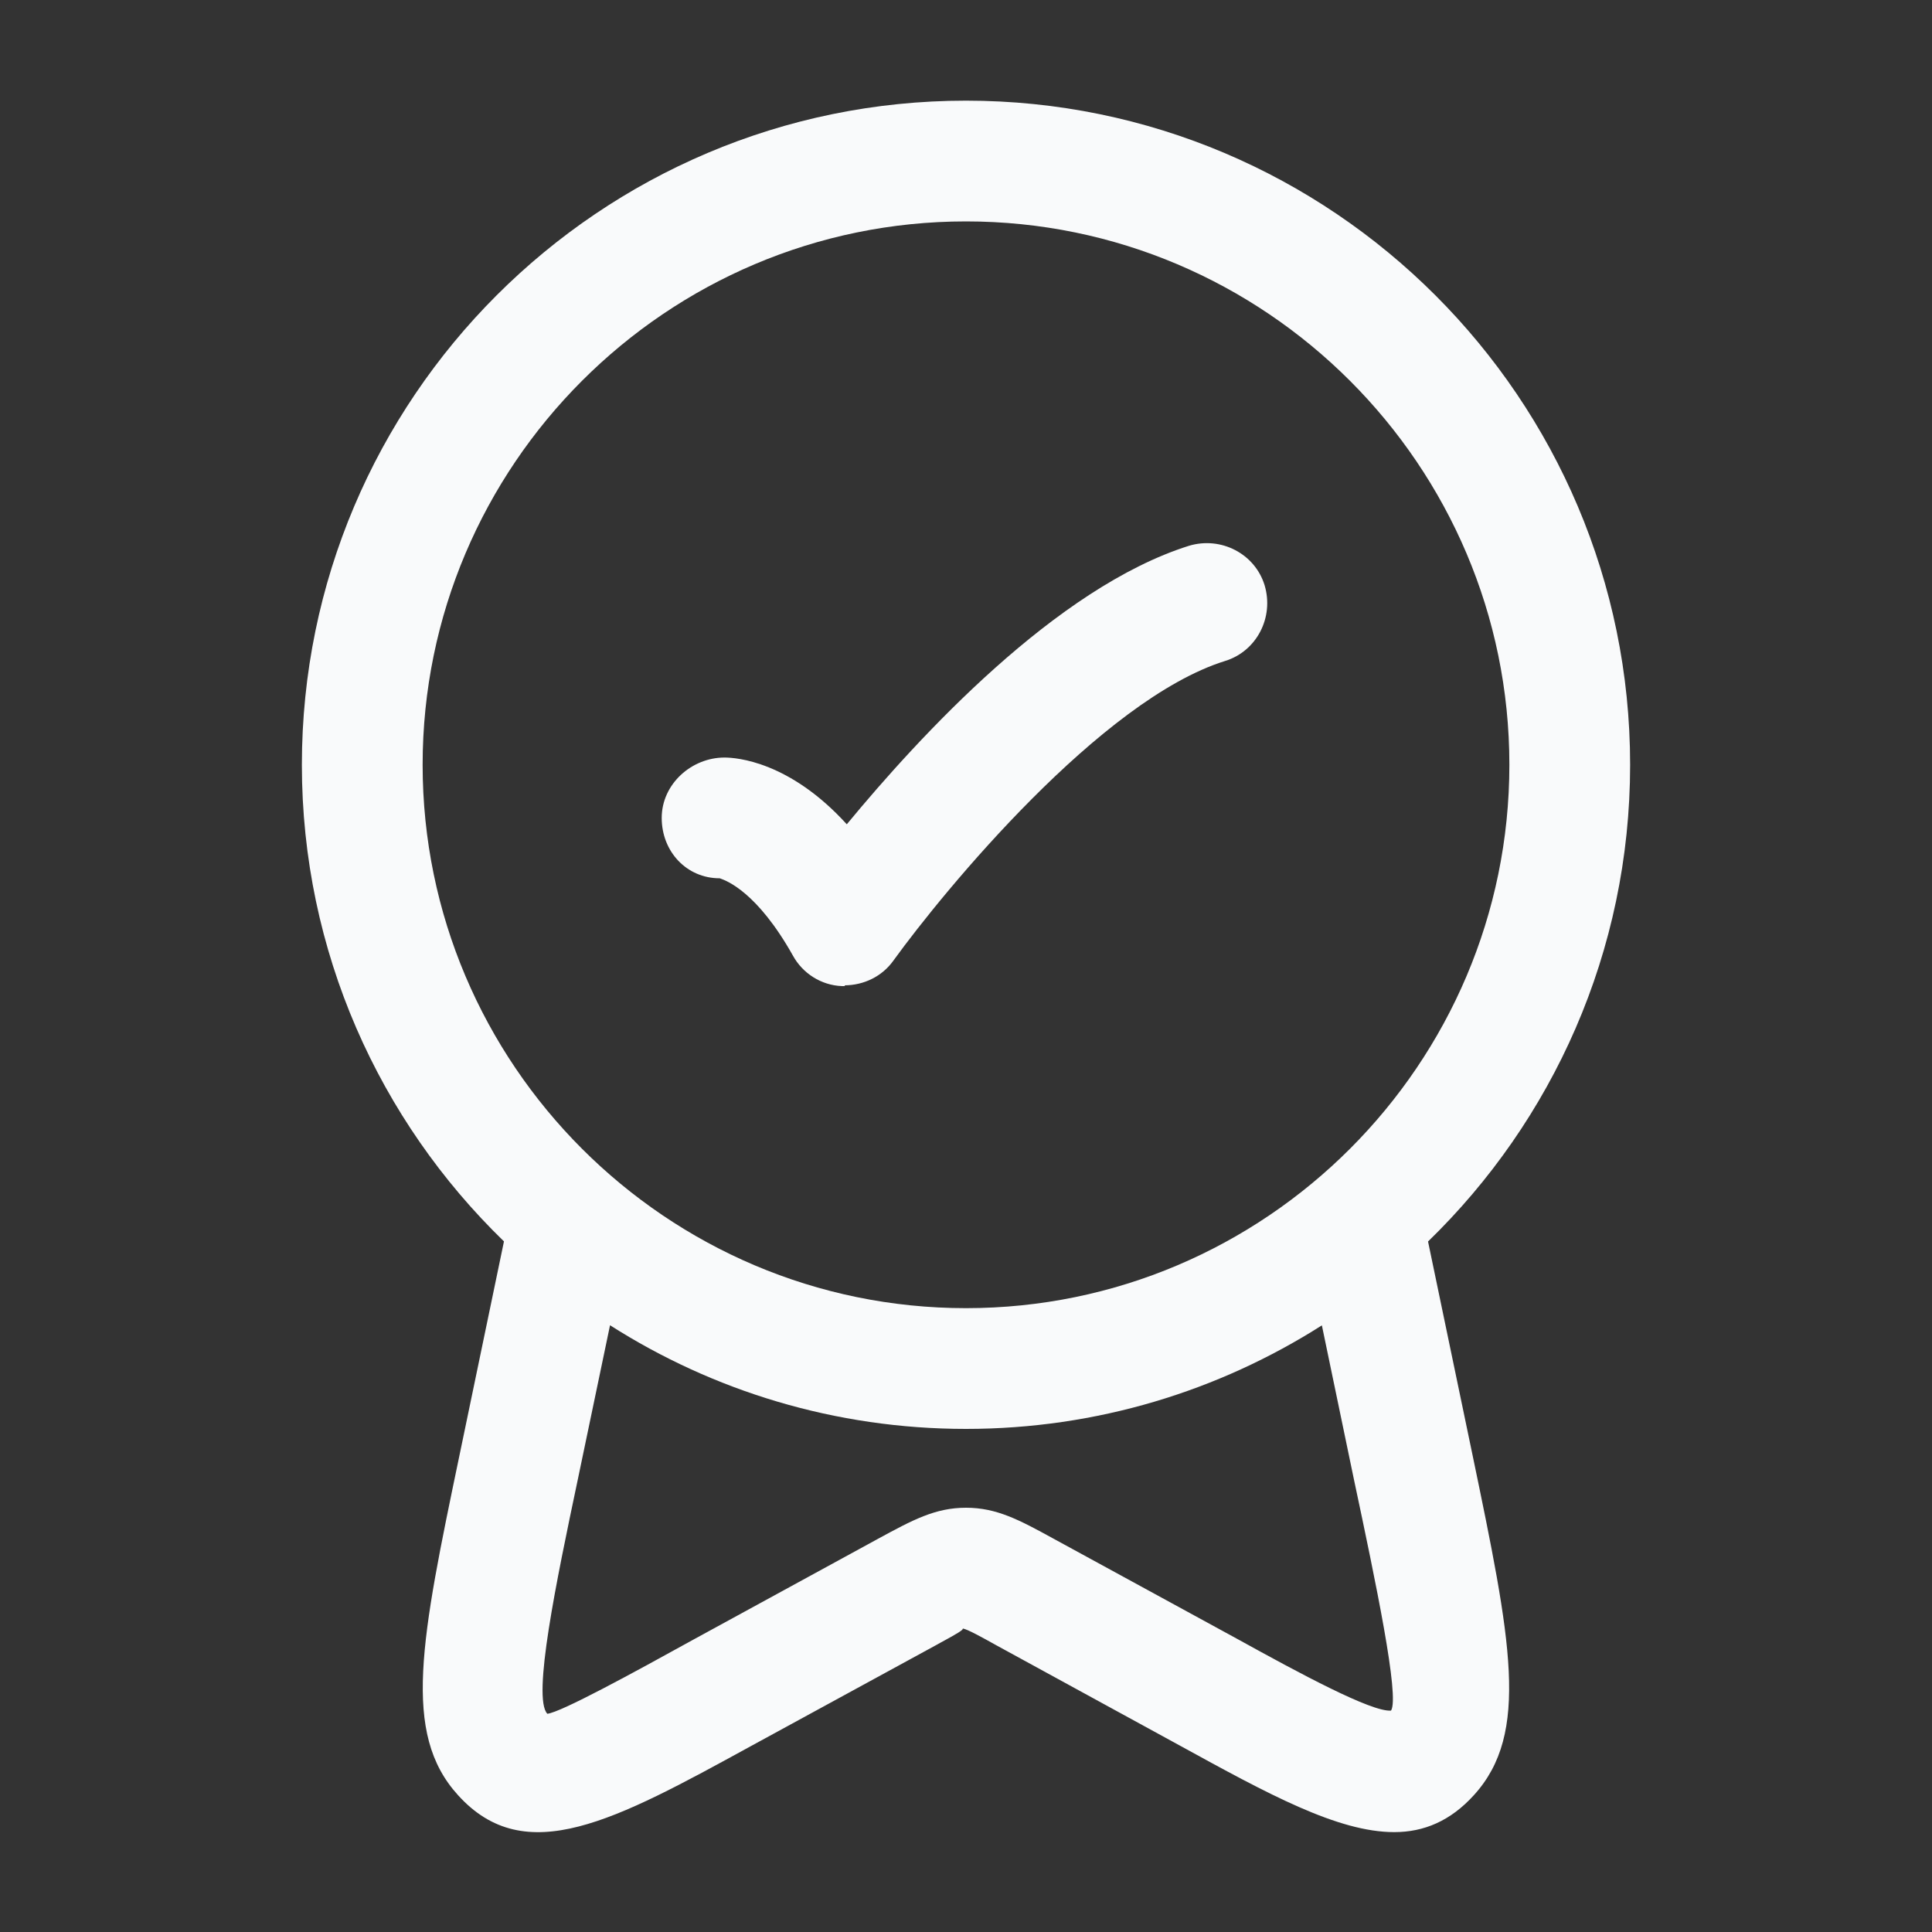 <svg width="20" height="20" viewBox="0 0 20 20" fill="none" xmlns="http://www.w3.org/2000/svg">
<rect x="0" y="0" width="20" height="20" fill="#333333" stroke="none"/>
<path d="M8.75 10.208H8.716C8.5 10.2 8.308 10.075 8.208 9.892C7.836 9.23 7.519 9.117 7.459 9.095C7.454 9.093 7.45 9.092 7.45 9.092C7.108 9.092 6.85 8.816 6.85 8.467C6.85 8.117 7.158 7.842 7.5 7.842C7.625 7.842 8.175 7.883 8.766 8.533C9.516 7.625 10.933 6.083 12.308 5.65C12.641 5.55 12.991 5.733 13.091 6.058C13.191 6.392 13.008 6.742 12.683 6.842C11.4 7.242 9.775 9.217 9.25 9.942C9.133 10.108 8.941 10.2 8.741 10.2L8.75 10.208Z" fill="#F9FAFB"/>
<path fill-rule="evenodd" clip-rule="evenodd" d="M5.217 12.851C3.928 11.601 3.125 9.851 3.125 7.917C3.125 4.125 6.208 1.042 10 1.042C13.792 1.042 16.875 4.125 16.875 7.917C16.875 9.851 16.072 11.601 14.783 12.852L15.241 15.05C15.641 16.975 15.841 17.942 15.258 18.583C15.016 18.85 14.741 18.966 14.433 18.966C13.85 18.966 13.133 18.575 12.208 18.067L10.316 17.033C10.167 16.95 10.016 16.866 9.966 16.858C9.979 16.871 9.89 16.92 9.787 16.977C9.758 16.992 9.729 17.009 9.7 17.025L7.769 18.078C6.365 18.847 5.438 19.354 4.741 18.583C4.158 17.942 4.358 16.975 4.758 15.058L5.217 12.851ZM6.315 13.719L5.983 15.308C5.758 16.375 5.508 17.575 5.666 17.741C5.808 17.725 6.541 17.325 7.191 16.966L9.083 15.933C9.45 15.733 9.683 15.608 10 15.608C10.316 15.608 10.55 15.733 10.9 15.925L12.808 16.966C13.458 17.325 14.2 17.725 14.4 17.708C14.491 17.567 14.241 16.375 14.016 15.316L13.684 13.72C12.619 14.398 11.354 14.792 10 14.792C8.645 14.792 7.38 14.398 6.315 13.719ZM10 2.292C6.9 2.292 4.375 4.817 4.375 7.917C4.375 11.017 6.9 13.542 10 13.542C13.1 13.542 15.625 11.017 15.625 7.917C15.625 4.817 13.1 2.292 10 2.292Z" fill="#F9FAFB"/>
</svg>

